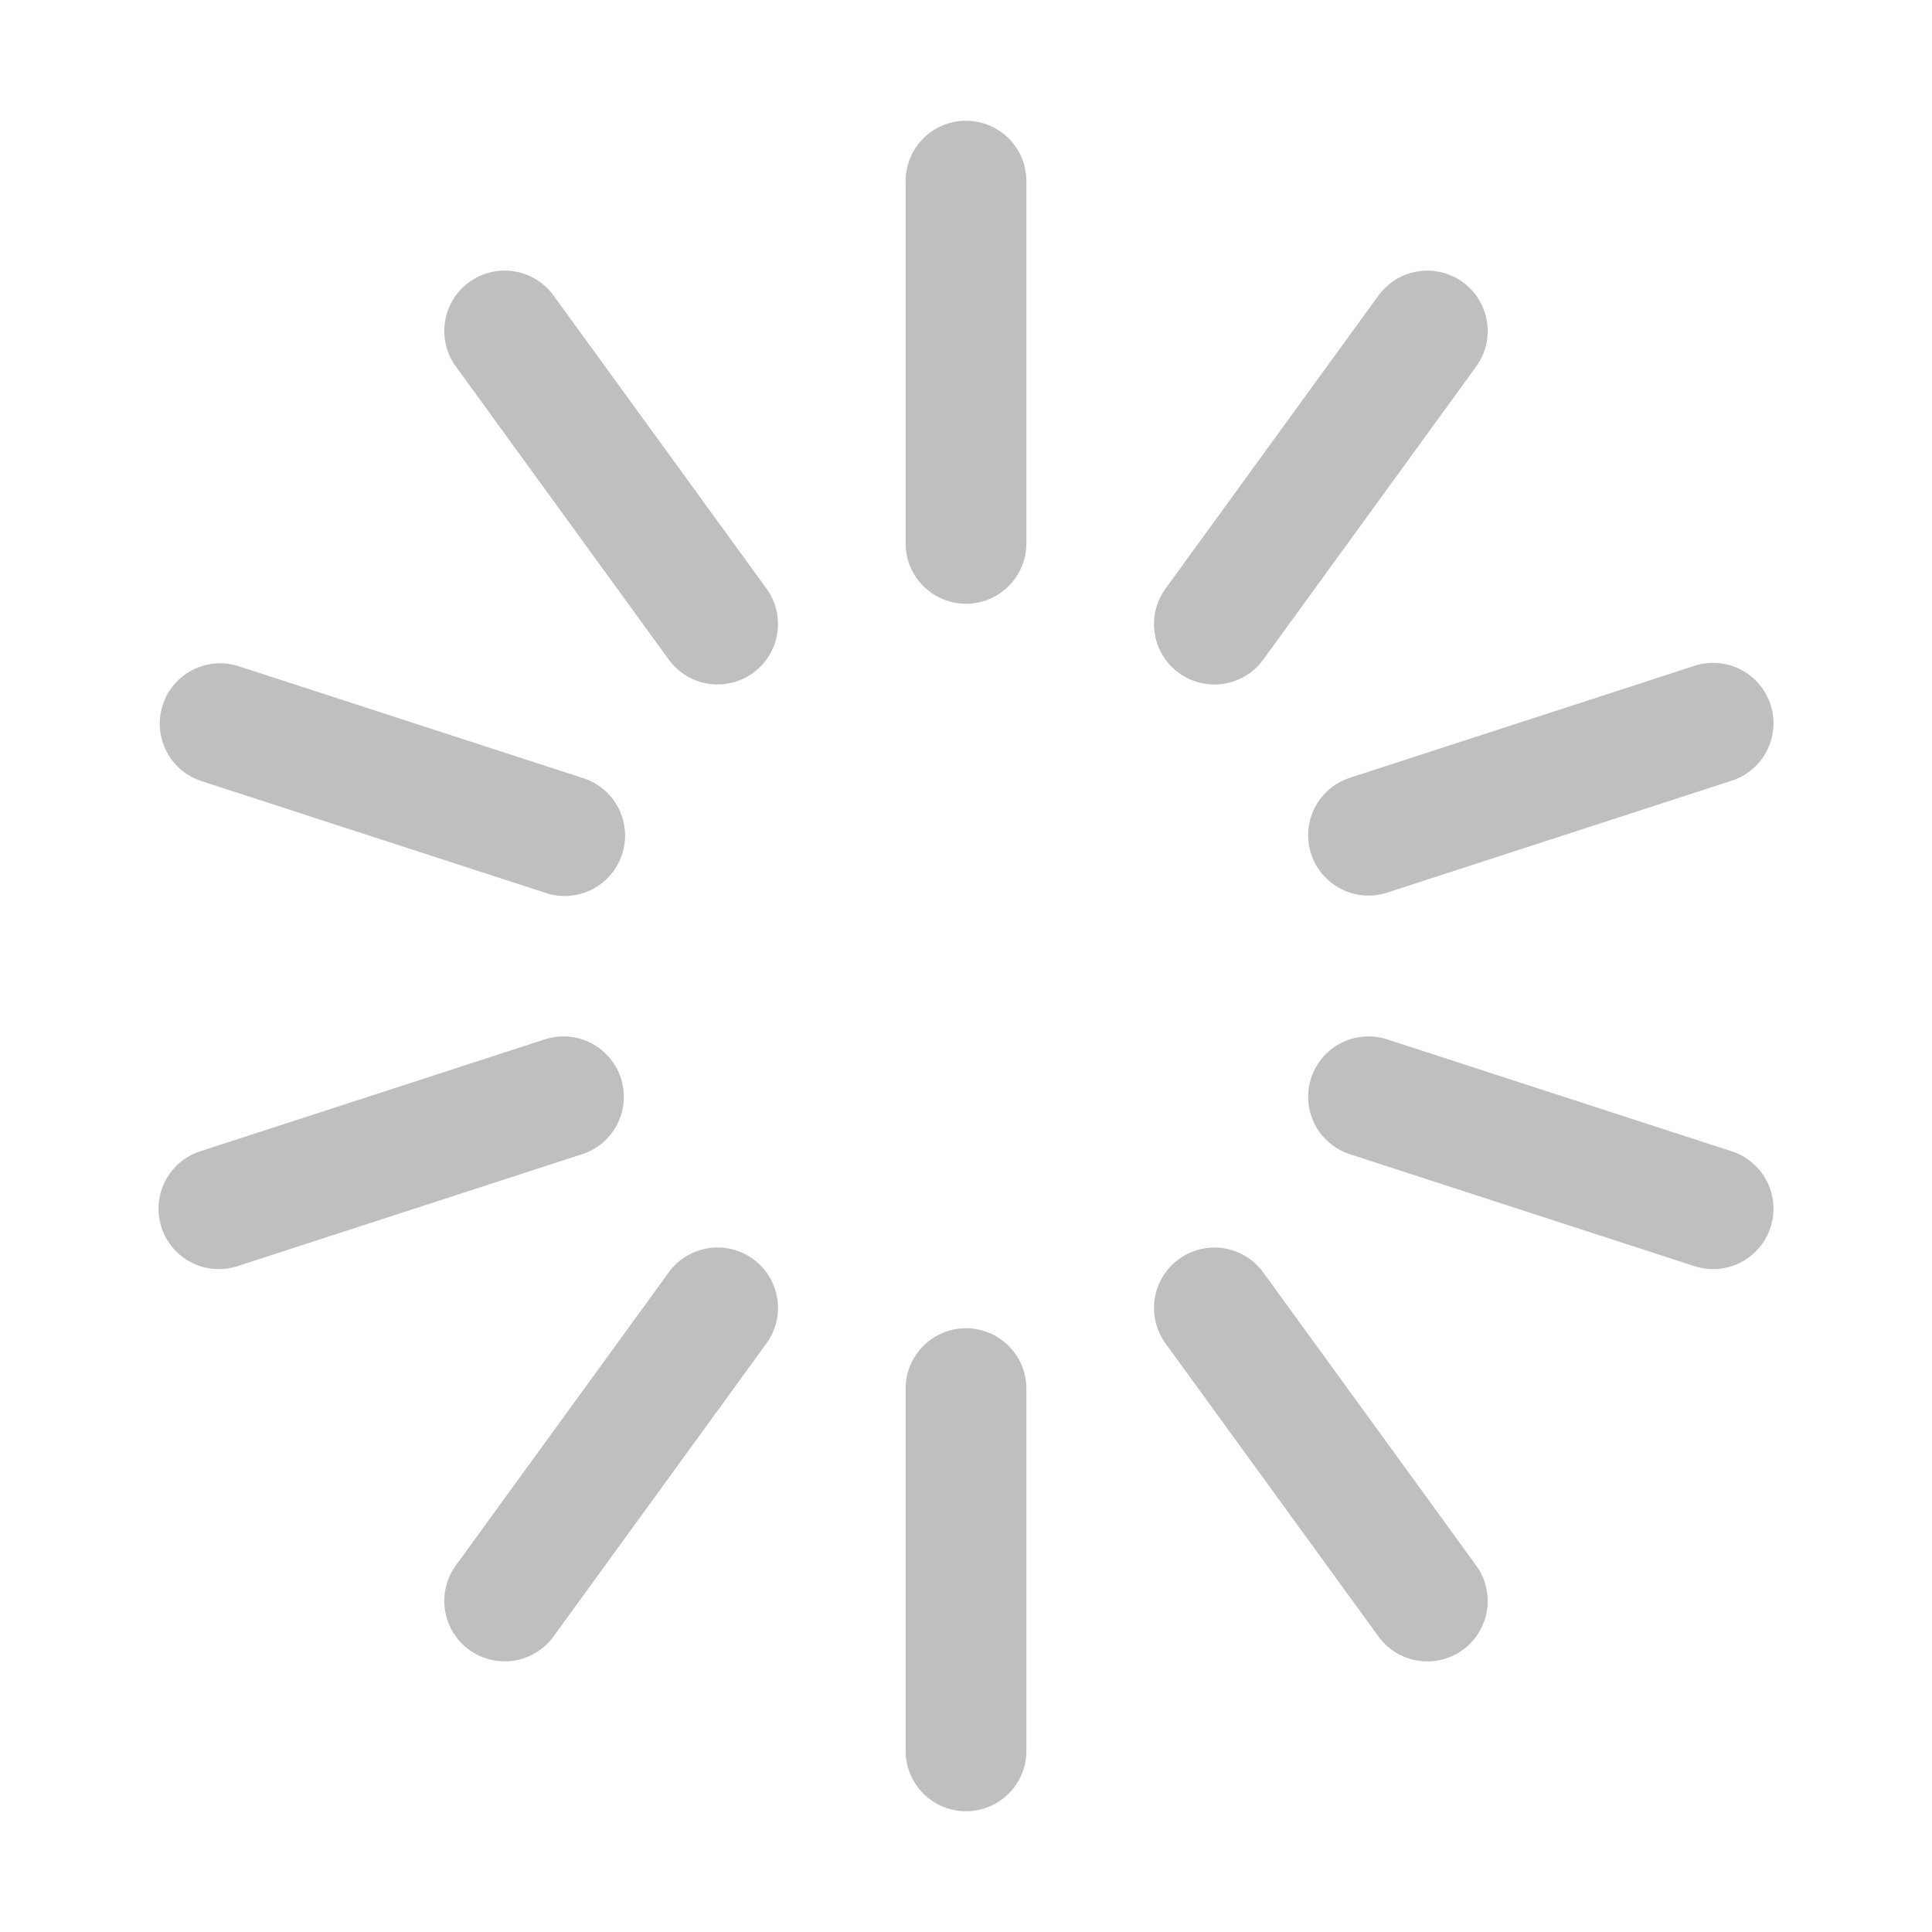 <?xml version="1.0" standalone="no"?><!DOCTYPE svg PUBLIC "-//W3C//DTD SVG 1.1//EN" "http://www.w3.org/Graphics/SVG/1.1/DTD/svg11.dtd"><svg t="1573541115704" class="icon" viewBox="0 0 1024 1024" version="1.1" xmlns="http://www.w3.org/2000/svg" p-id="5427" width="200" height="200" xmlns:xlink="http://www.w3.org/1999/xlink"><defs><style type="text/css"></style></defs><path d="M480 96a32 32 0 0 1 64 0v192a32 32 0 0 1-64 0V96z m250.624 60.64a32 32 0 1 1 51.776 37.632l-112.832 155.328a32 32 0 0 1-51.808-37.632l112.864-155.328z m167.136 196.384a32 32 0 1 1 19.776 60.864l-182.624 59.328a32 32 0 0 1-19.776-60.864l182.624-59.328z m19.776 257.088a32 32 0 1 1-19.776 60.864l-182.624-59.328a32 32 0 0 1 19.776-60.864l182.624 59.328zM782.4 829.76a32 32 0 0 1-51.776 37.632l-112.864-155.328a32 32 0 1 1 51.808-37.632l112.832 155.328zM544 928a32 32 0 0 1-64 0v-192a32 32 0 0 1 64 0v192z m-250.624-60.64a32 32 0 0 1-51.776-37.632l112.832-155.328a32 32 0 0 1 51.808 37.632l-112.864 155.328z m-167.136-196.384a32 32 0 1 1-19.776-60.864l182.624-59.328a32 32 0 0 1 19.776 60.864l-182.624 59.328z m-19.776-257.088a32 32 0 0 1 19.776-60.864l182.624 59.328a32 32 0 1 1-19.776 60.864l-182.624-59.328zM241.6 194.24a32 32 0 1 1 51.776-37.632l112.864 155.328a32 32 0 1 1-51.808 37.632L241.6 194.24z" p-id="5428" fill="#bfbfbf"></path></svg>